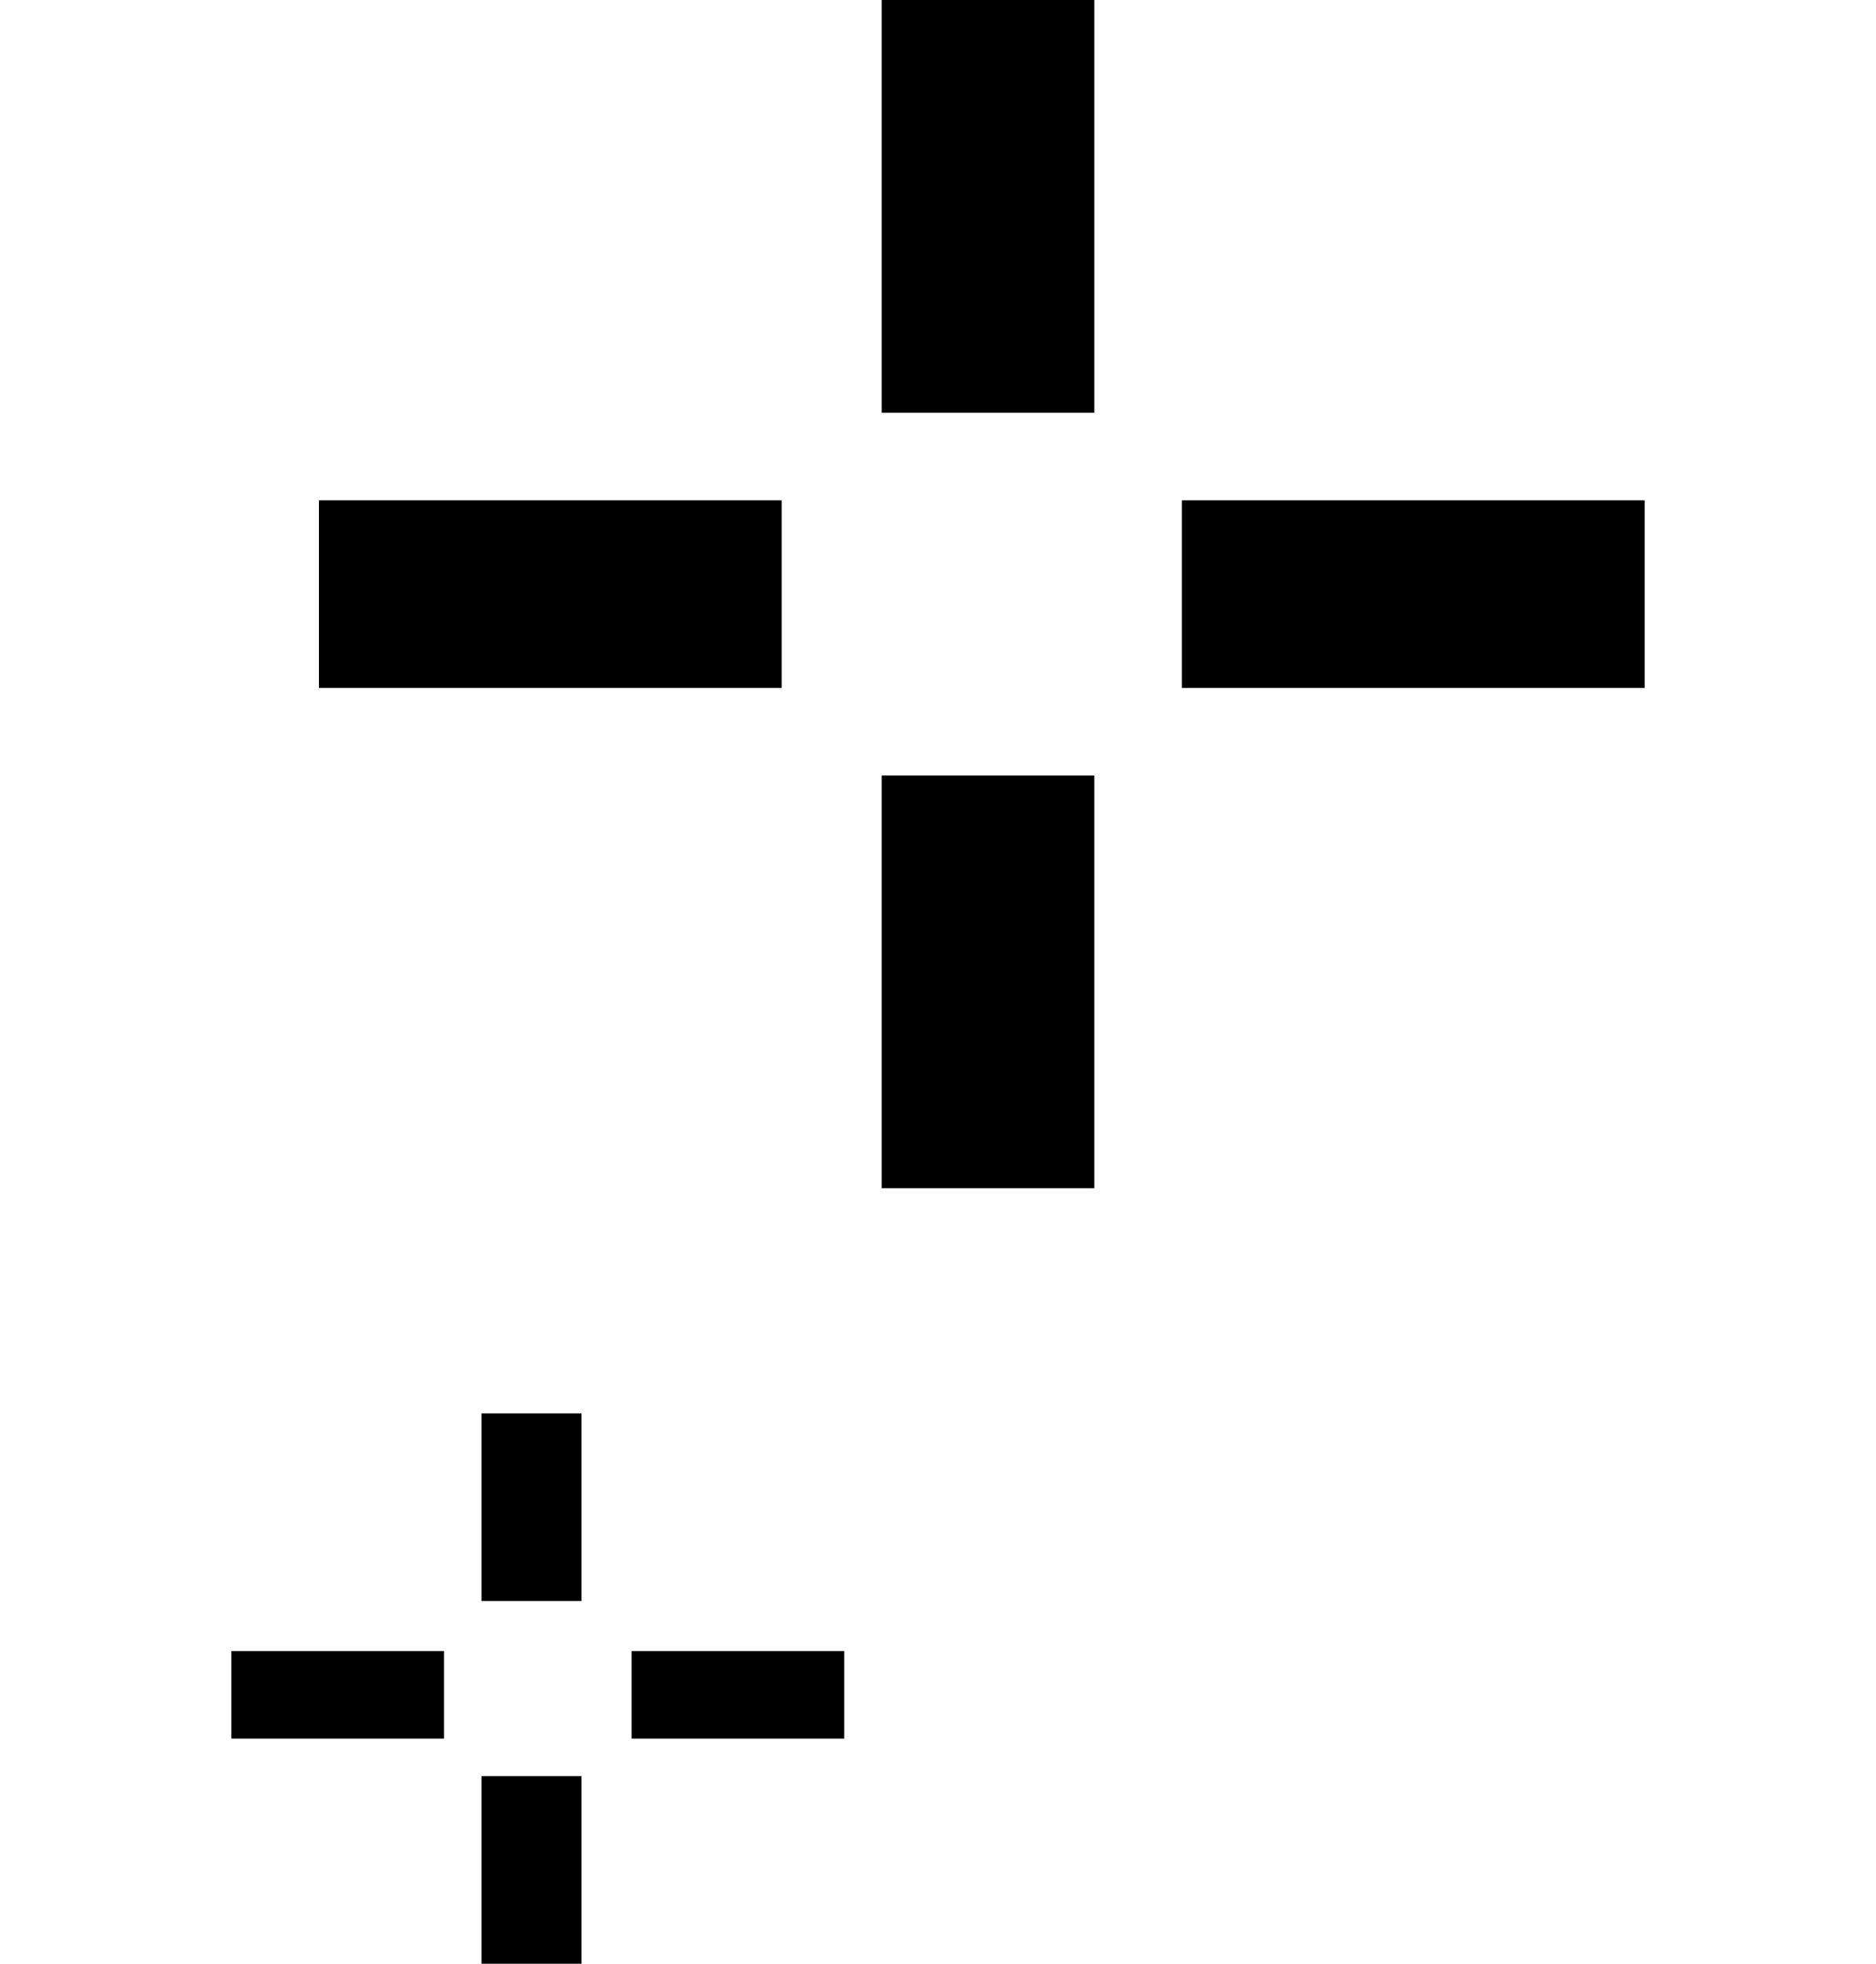 <svg xmlns="http://www.w3.org/2000/svg" viewBox="0 0 113 157" width="150">
    <g id="Слой_2" data-name="Слой 2">
        <g id="верхняя_плашка" data-name="верхняя плашка">
            <rect y="132" width="17" height="7" />
            <rect x="32" y="132" width="17" height="7" />
            <rect x="20" y="113" width="8" height="15" />
            <rect x="20" y="142" width="8" height="15" />
            <rect x="7" y="40" width="37" height="15" />
            <rect x="76" y="40" width="37" height="15" />
            <rect x="52" width="17" height="33" />
            <rect x="52" y="62" width="17" height="33" />
        </g>
    </g>
</svg>
